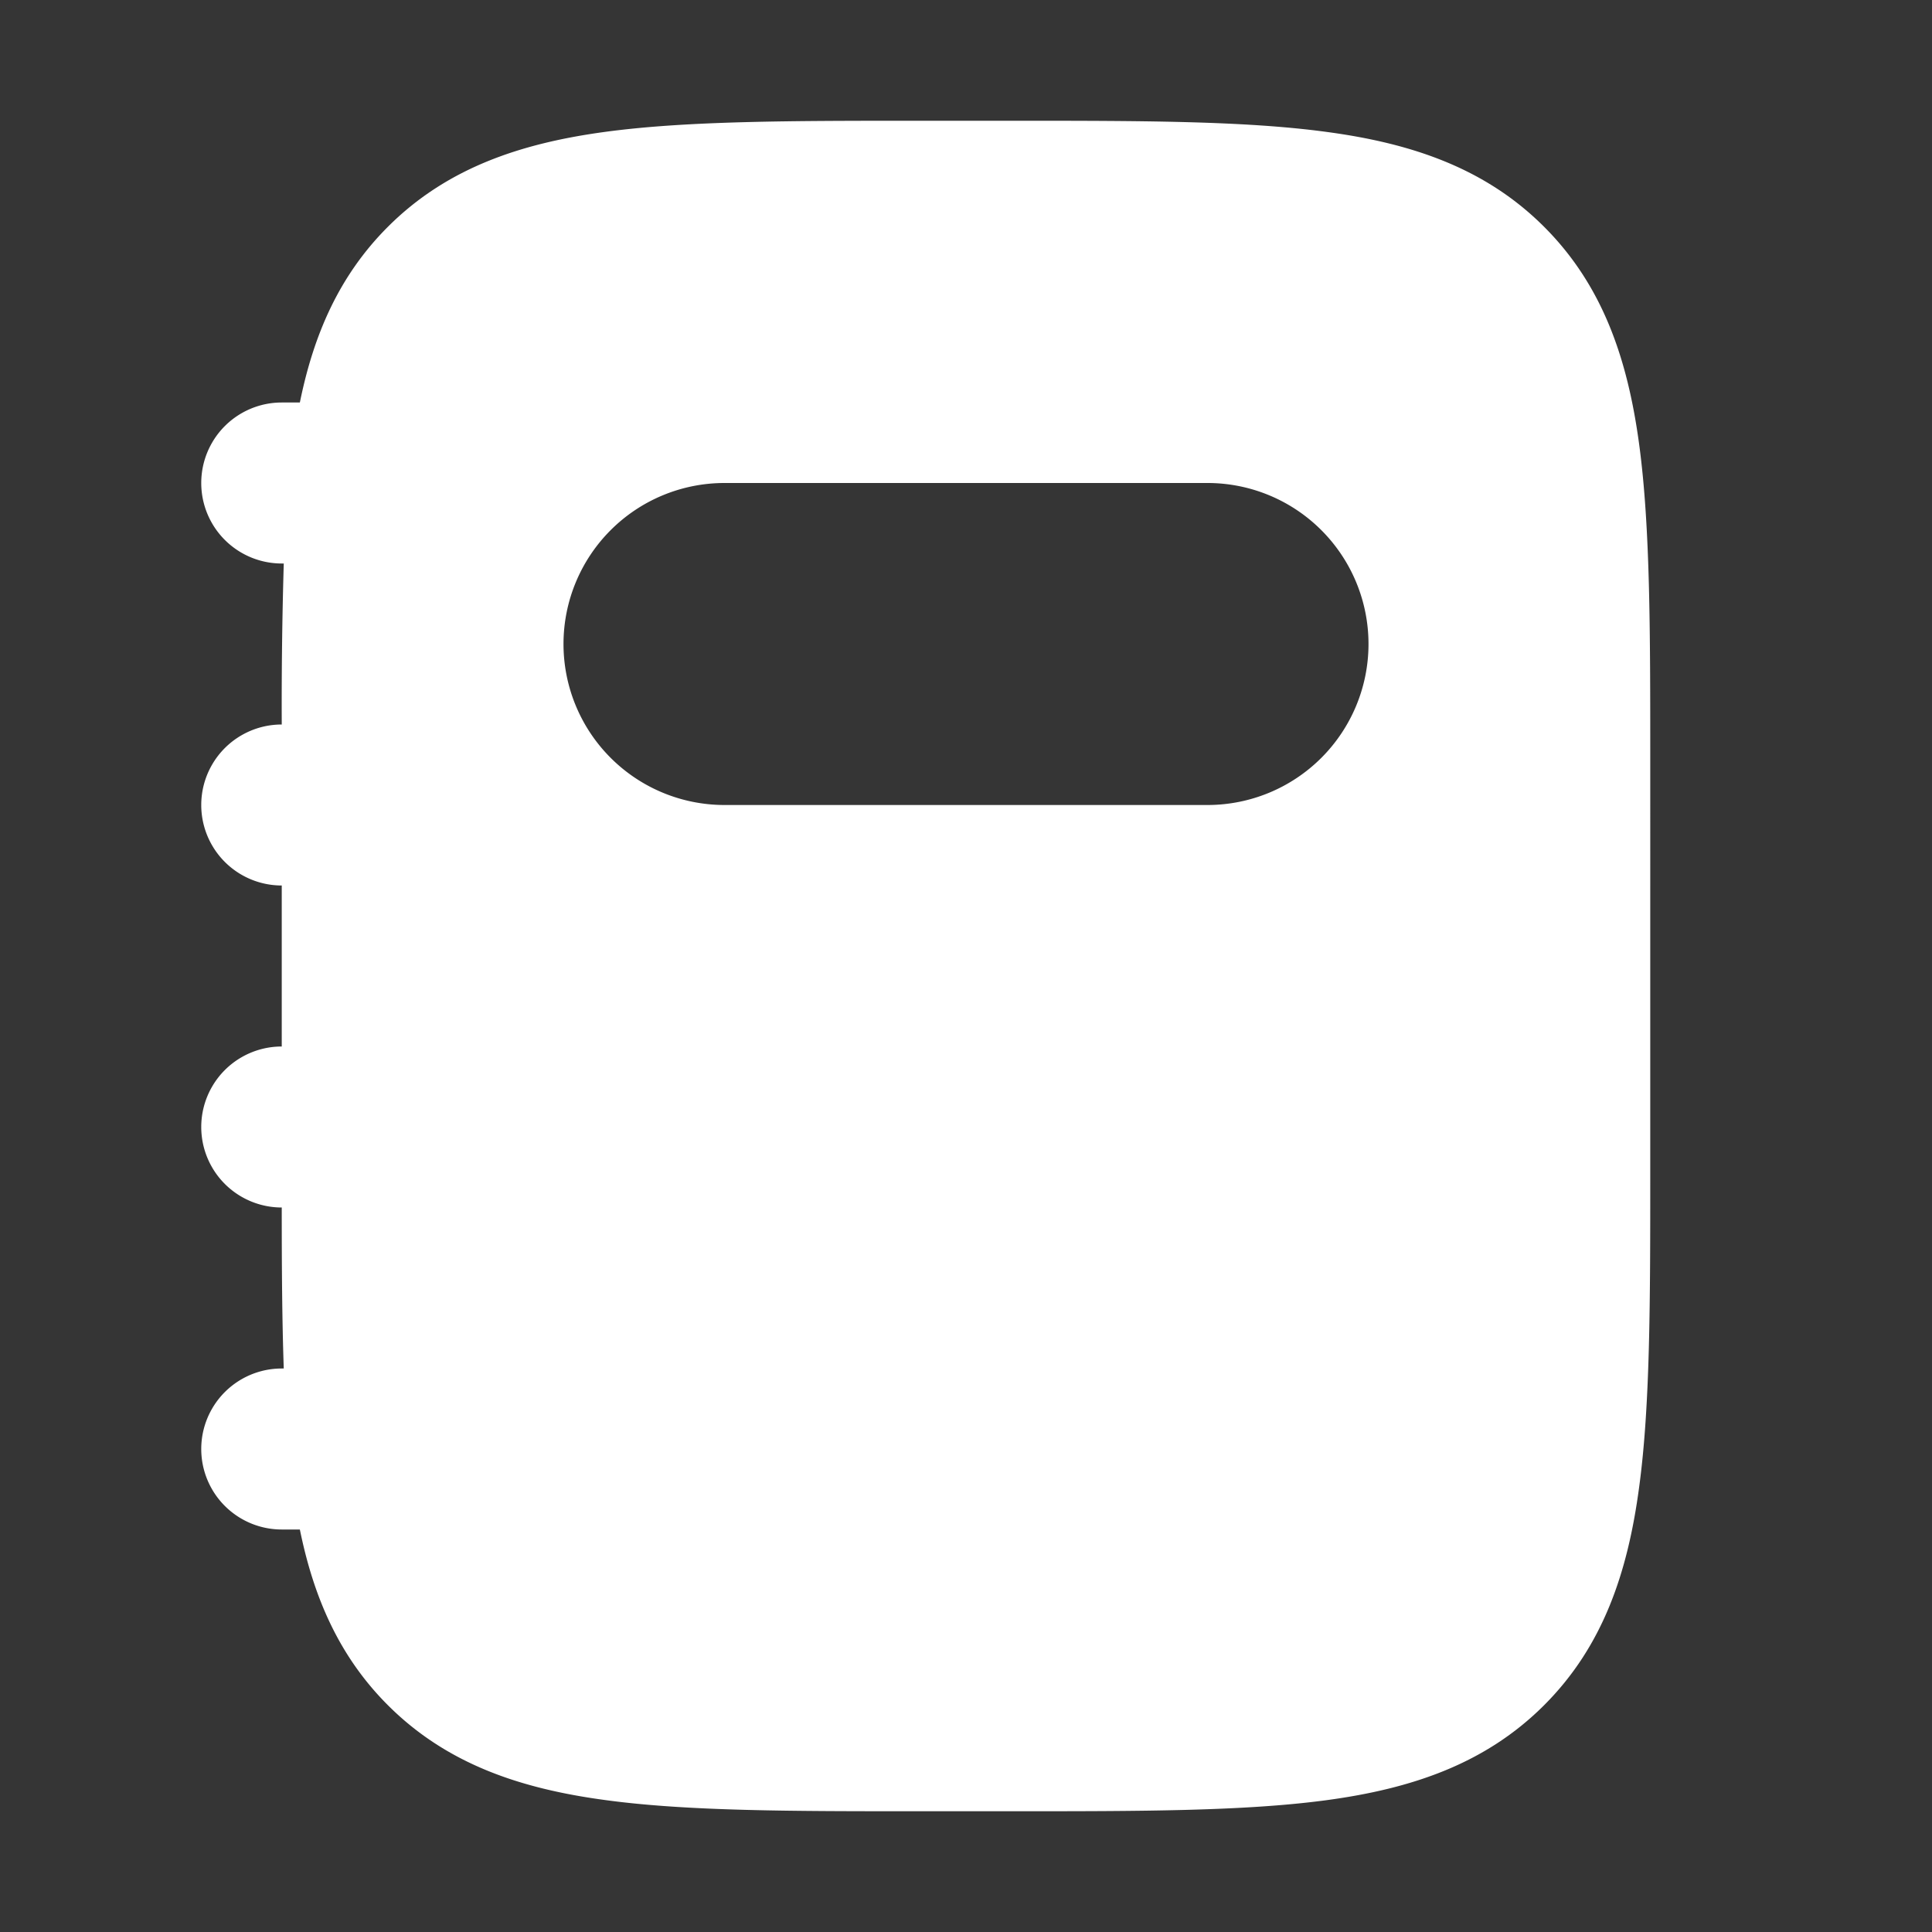 <svg xmlns="http://www.w3.org/2000/svg" width="24" height="24" fill="none"><rect width="100%" height="100%" fill="#333333" stroke="none"/><path fill="#fff" fill-opacity=".01" d="M24 0v24H0V0z"/><path fill="#FFFFFF" fill-rule="evenodd" d="M12.572 1.5h-1.144c-1.589 0-2.882 0-3.902.137-1.064.143-1.979.452-2.708 1.181-.606.606-.922 1.34-1.093 2.182H3.5a1 1 0 0 0 0 2h.025A59.708 59.708 0 0 0 3.5 9a1 1 0 0 0 0 2v2a1 1 0 1 0 0 2c0 .733.004 1.399.025 2H3.5a1 1 0 1 0 0 2h.225c.171.841.487 1.576 1.093 2.182.73.73 1.644 1.038 2.708 1.18 1.02.138 2.313.138 3.902.138h1.144c1.589 0 2.882 0 3.902-.137 1.064-.143 1.979-.452 2.708-1.181.73-.73 1.038-1.644 1.18-2.708.138-1.02.138-2.313.138-3.902V9.428c0-1.589 0-2.882-.137-3.902-.143-1.064-.452-1.979-1.181-2.708-.73-.73-1.644-1.038-2.708-1.18-1.02-.138-2.313-.138-3.902-.138zM9 6a2 2 0 1 0 0 4h6a2 2 0 1 0 0-4z" clip-rule="evenodd"/></svg>